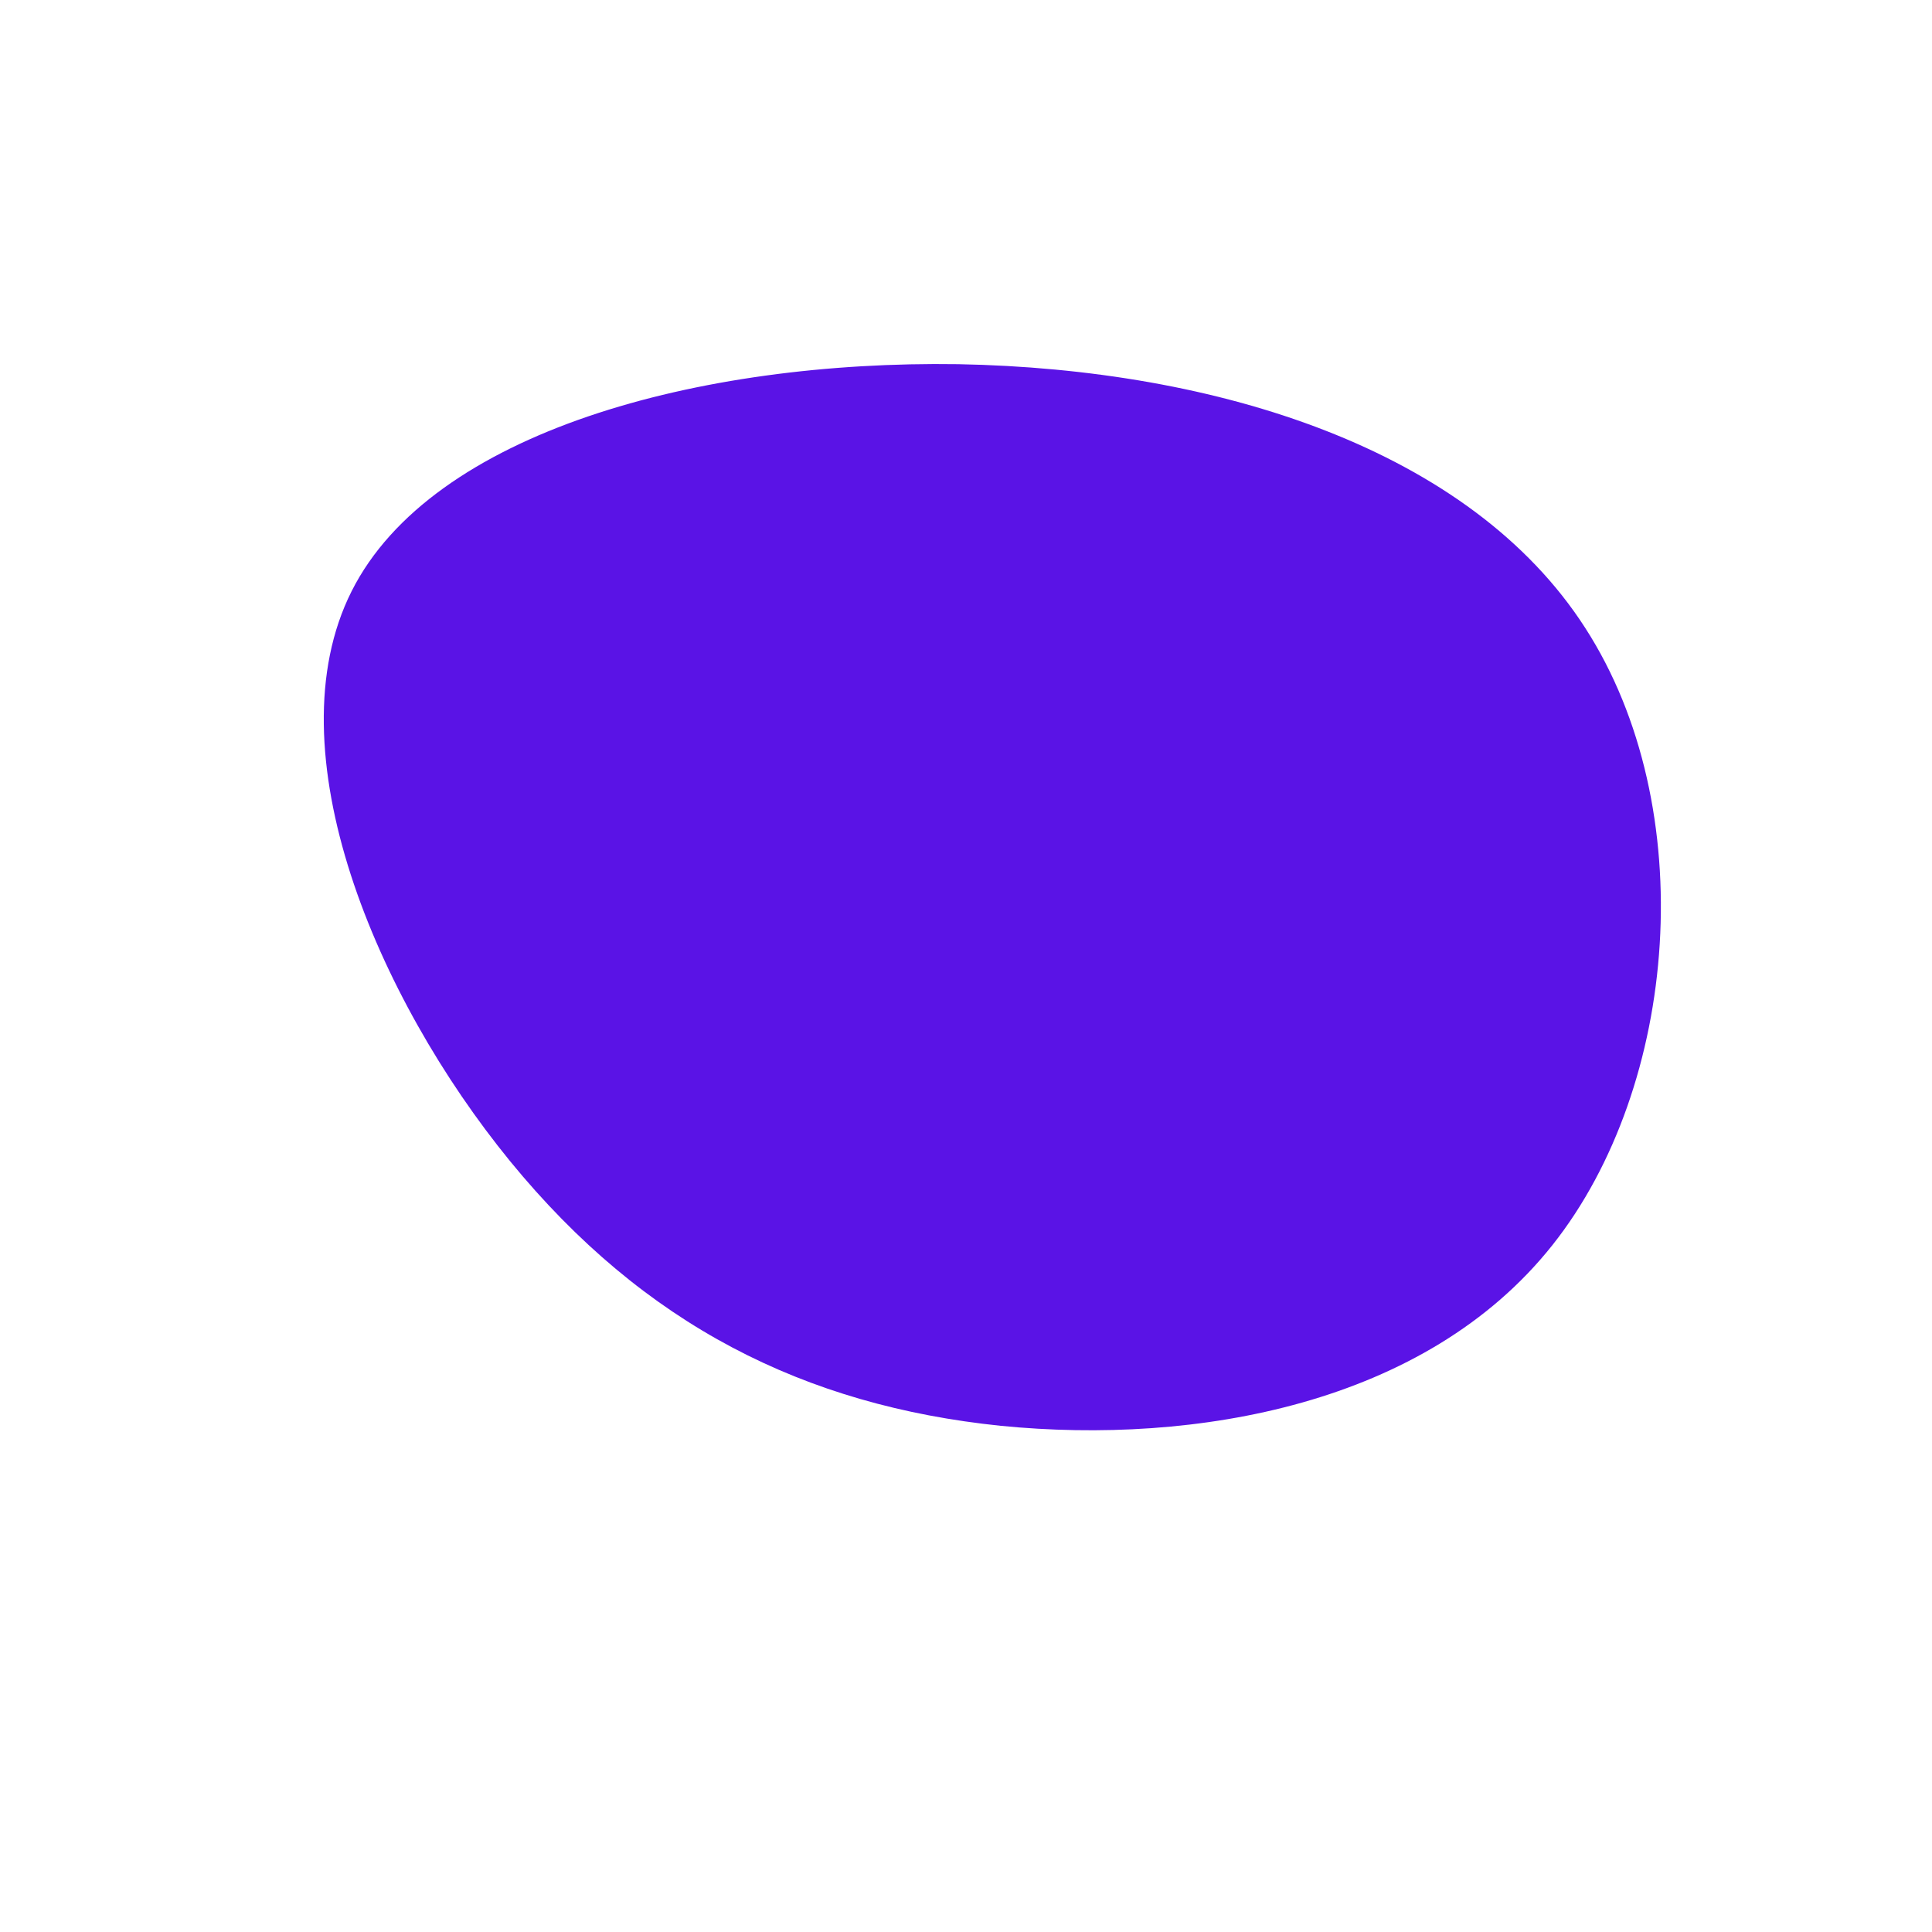 <?xml version="1.0" standalone="no"?>
<svg viewBox="0 0 200 200" xmlns="http://www.w3.org/2000/svg">
  <path fill="#5A13E6" d="M64.1,-35C76.1,-16.4,73.8,12.4,60.7,28.9C47.6,45.4,23.8,49.6,3.6,47.6C-16.7,45.5,-33.3,37.2,-47.2,20.2C-61,3.3,-71.9,-22.3,-63.6,-38.8C-55.3,-55.3,-27.6,-62.7,-0.8,-62.3C26.1,-61.8,52.2,-53.5,64.1,-35Z" transform="translate(100 100)" />
</svg>
